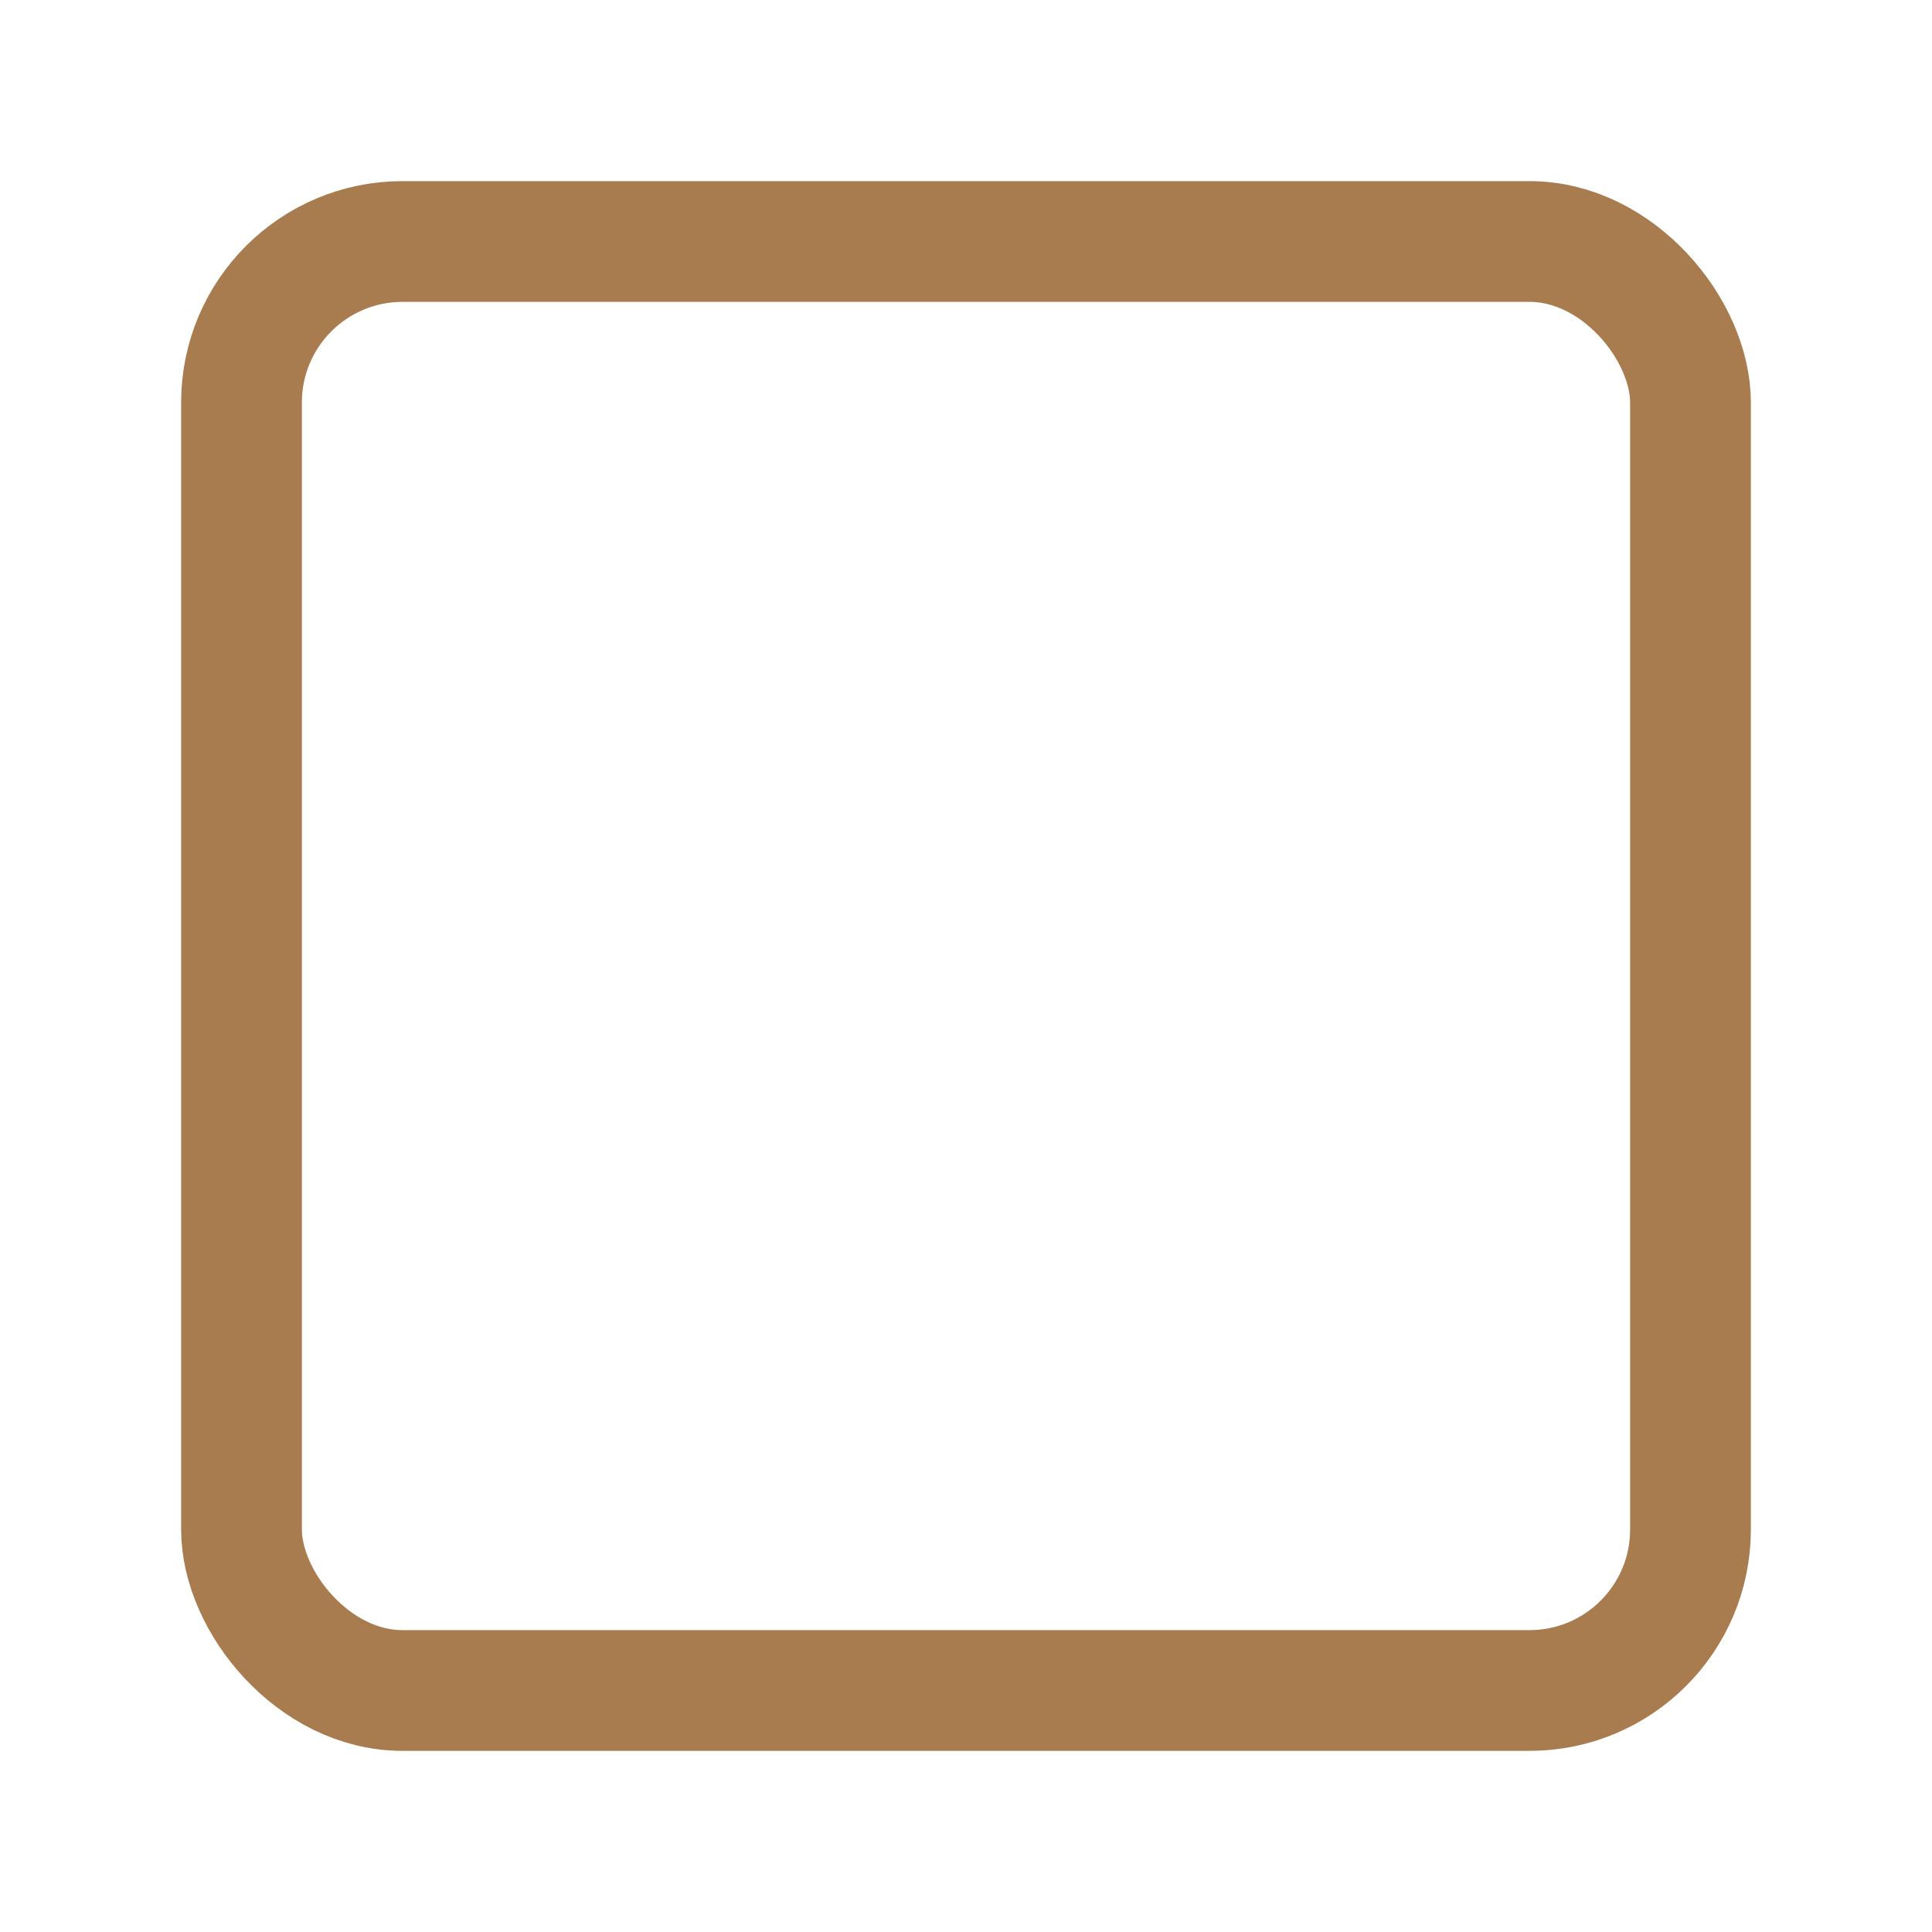 <svg xmlns="http://www.w3.org/2000/svg" width="26" height="26" viewBox="0 0 24 24" fill="none" stroke="#a97c50" stroke-width="1.5" stroke-linecap="round" stroke-linejoin="round"><rect x="3" y="3" width="18" height="18" rx="2" ry="2"></rect></svg>